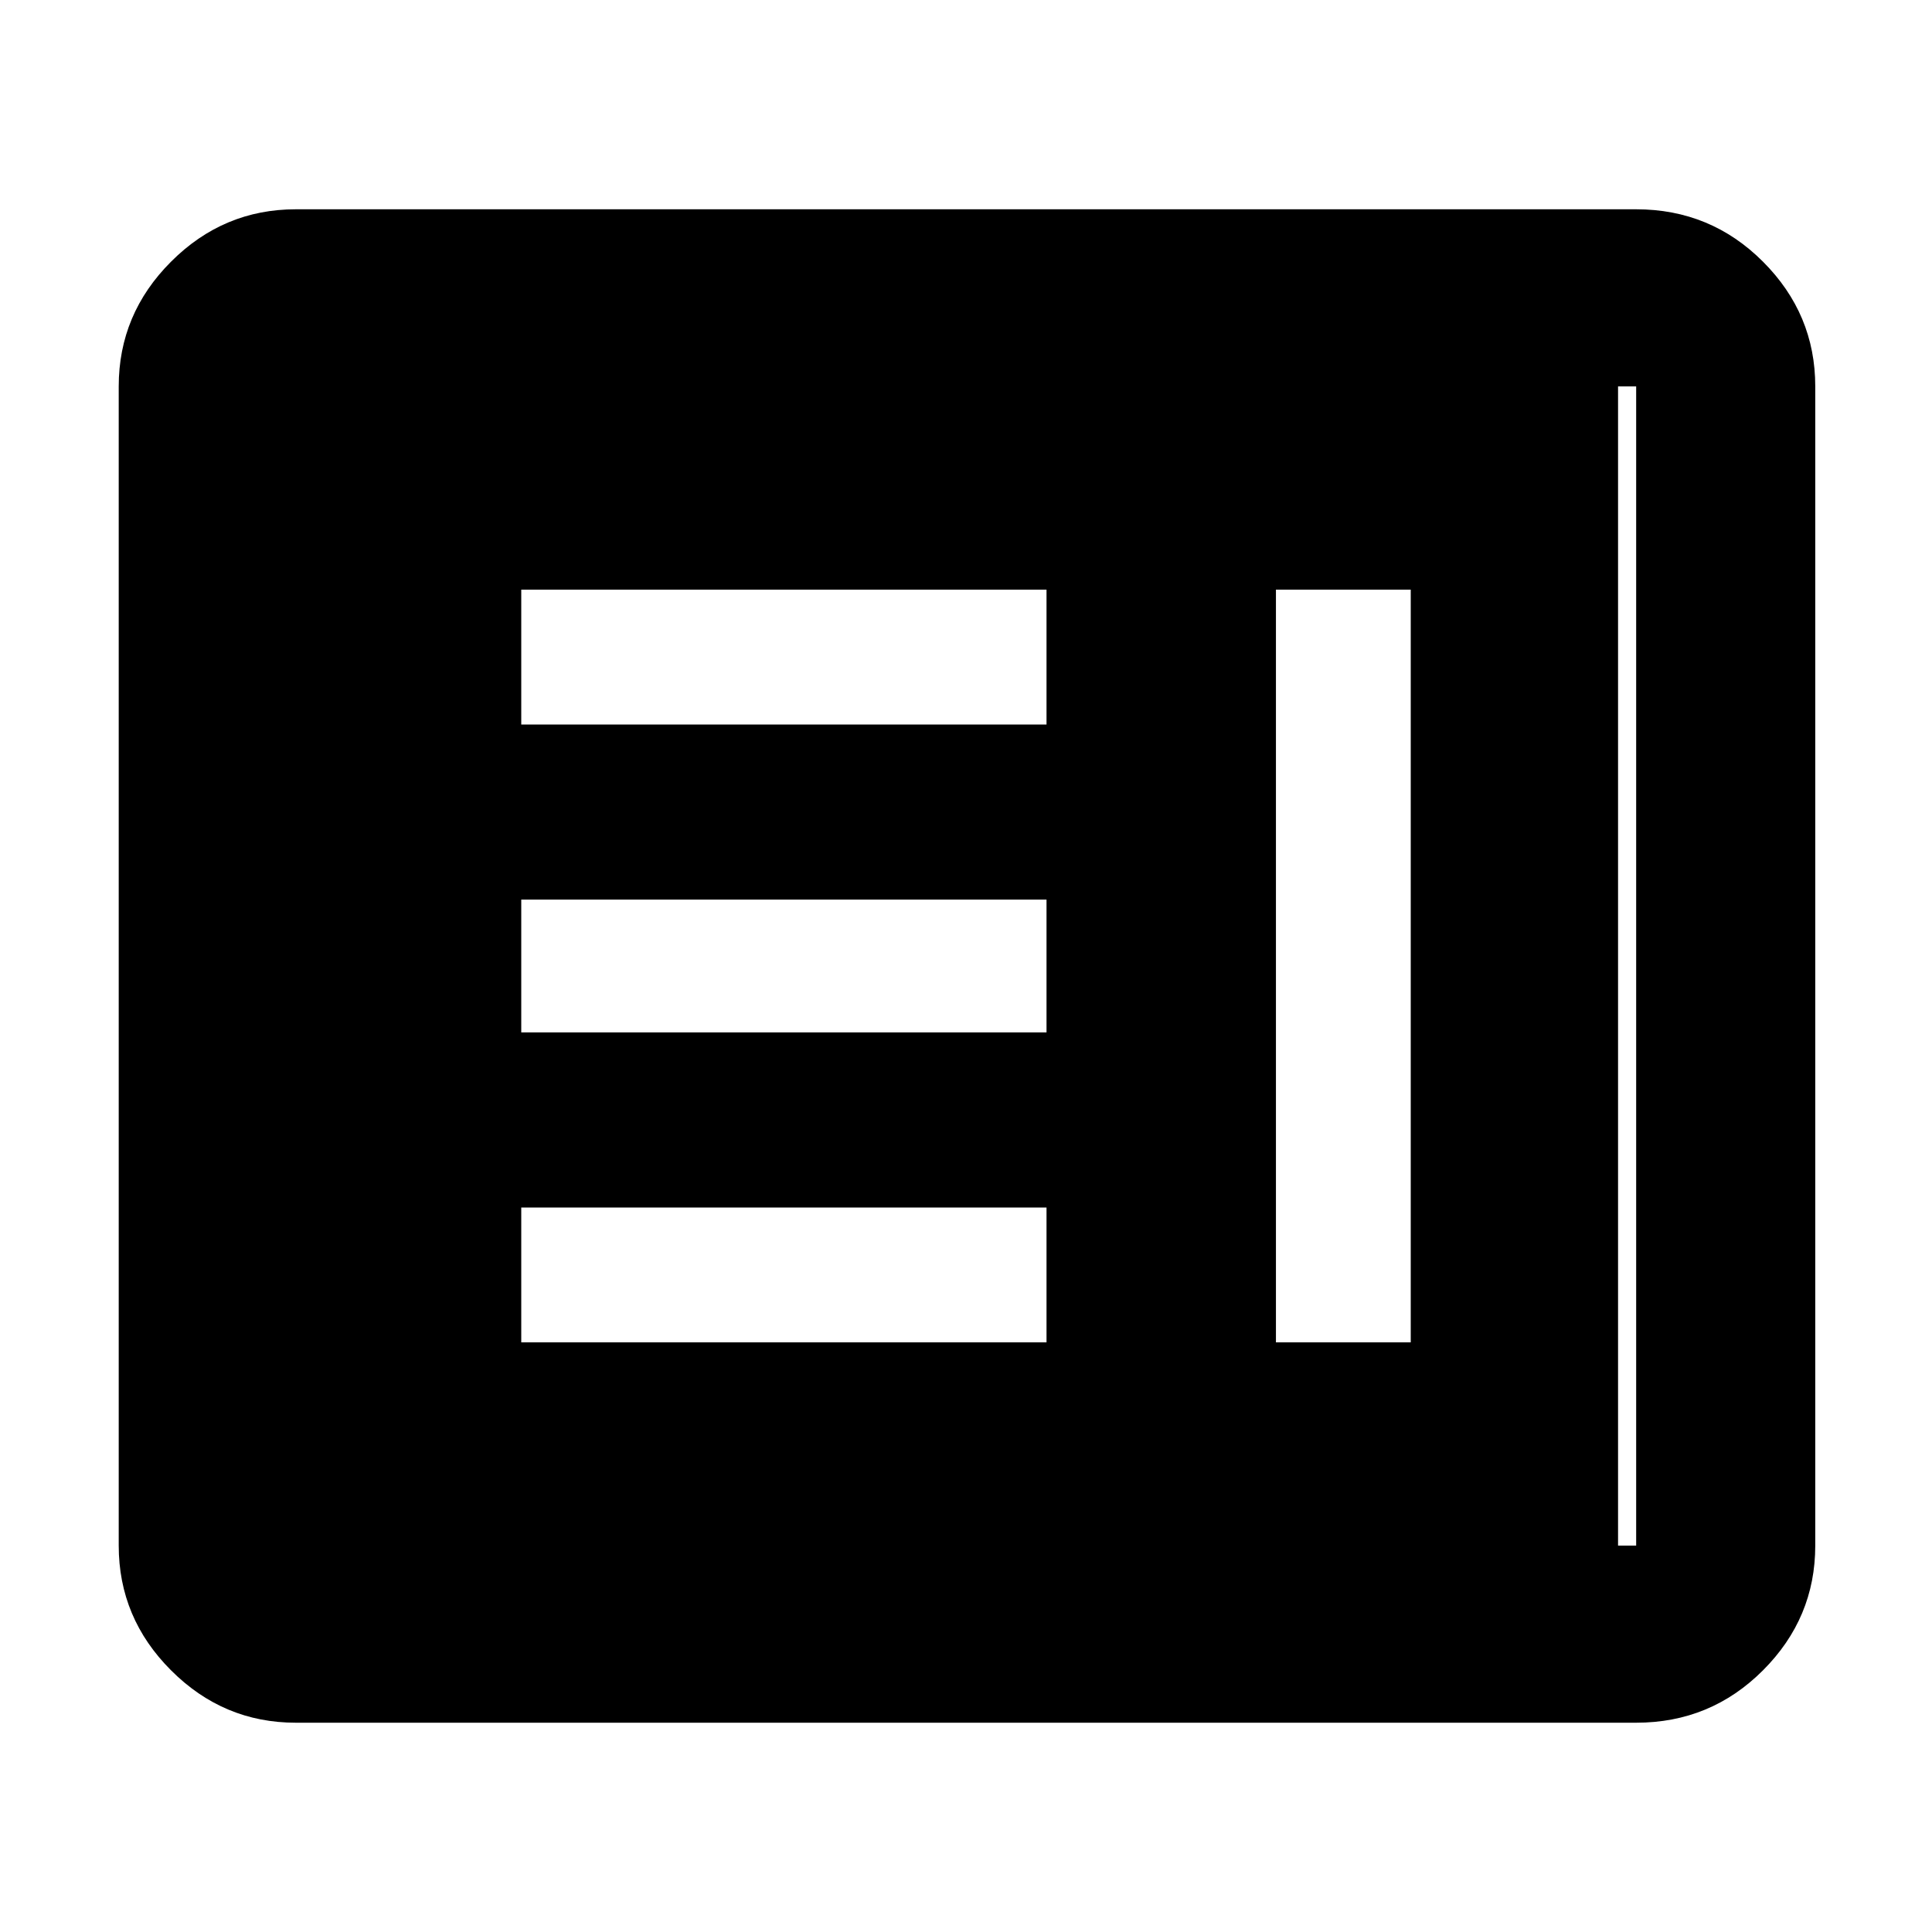 <svg xmlns="http://www.w3.org/2000/svg" height="40" width="40"><path d="M10.792 27.792h10.875V25H10.792Zm15.625 0h2.791V12.208h-2.791Zm-15.625-6.417h10.875v-2.75H10.792Zm0-6.375h10.875v-2.792H10.792ZM6.125 35.667q-1.5 0-2.583-1.084Q2.458 33.5 2.458 32V8q0-1.5 1.084-2.583 1.083-1.084 2.583-1.084h27.75q1.542 0 2.625 1.084Q37.583 6.5 37.583 8v24q0 1.5-1.083 2.583-1.083 1.084-2.625 1.084Zm0-3.667h27.75V8H6.125v24ZM33.5 32H6.125V8H33.5v24Z"/></svg>